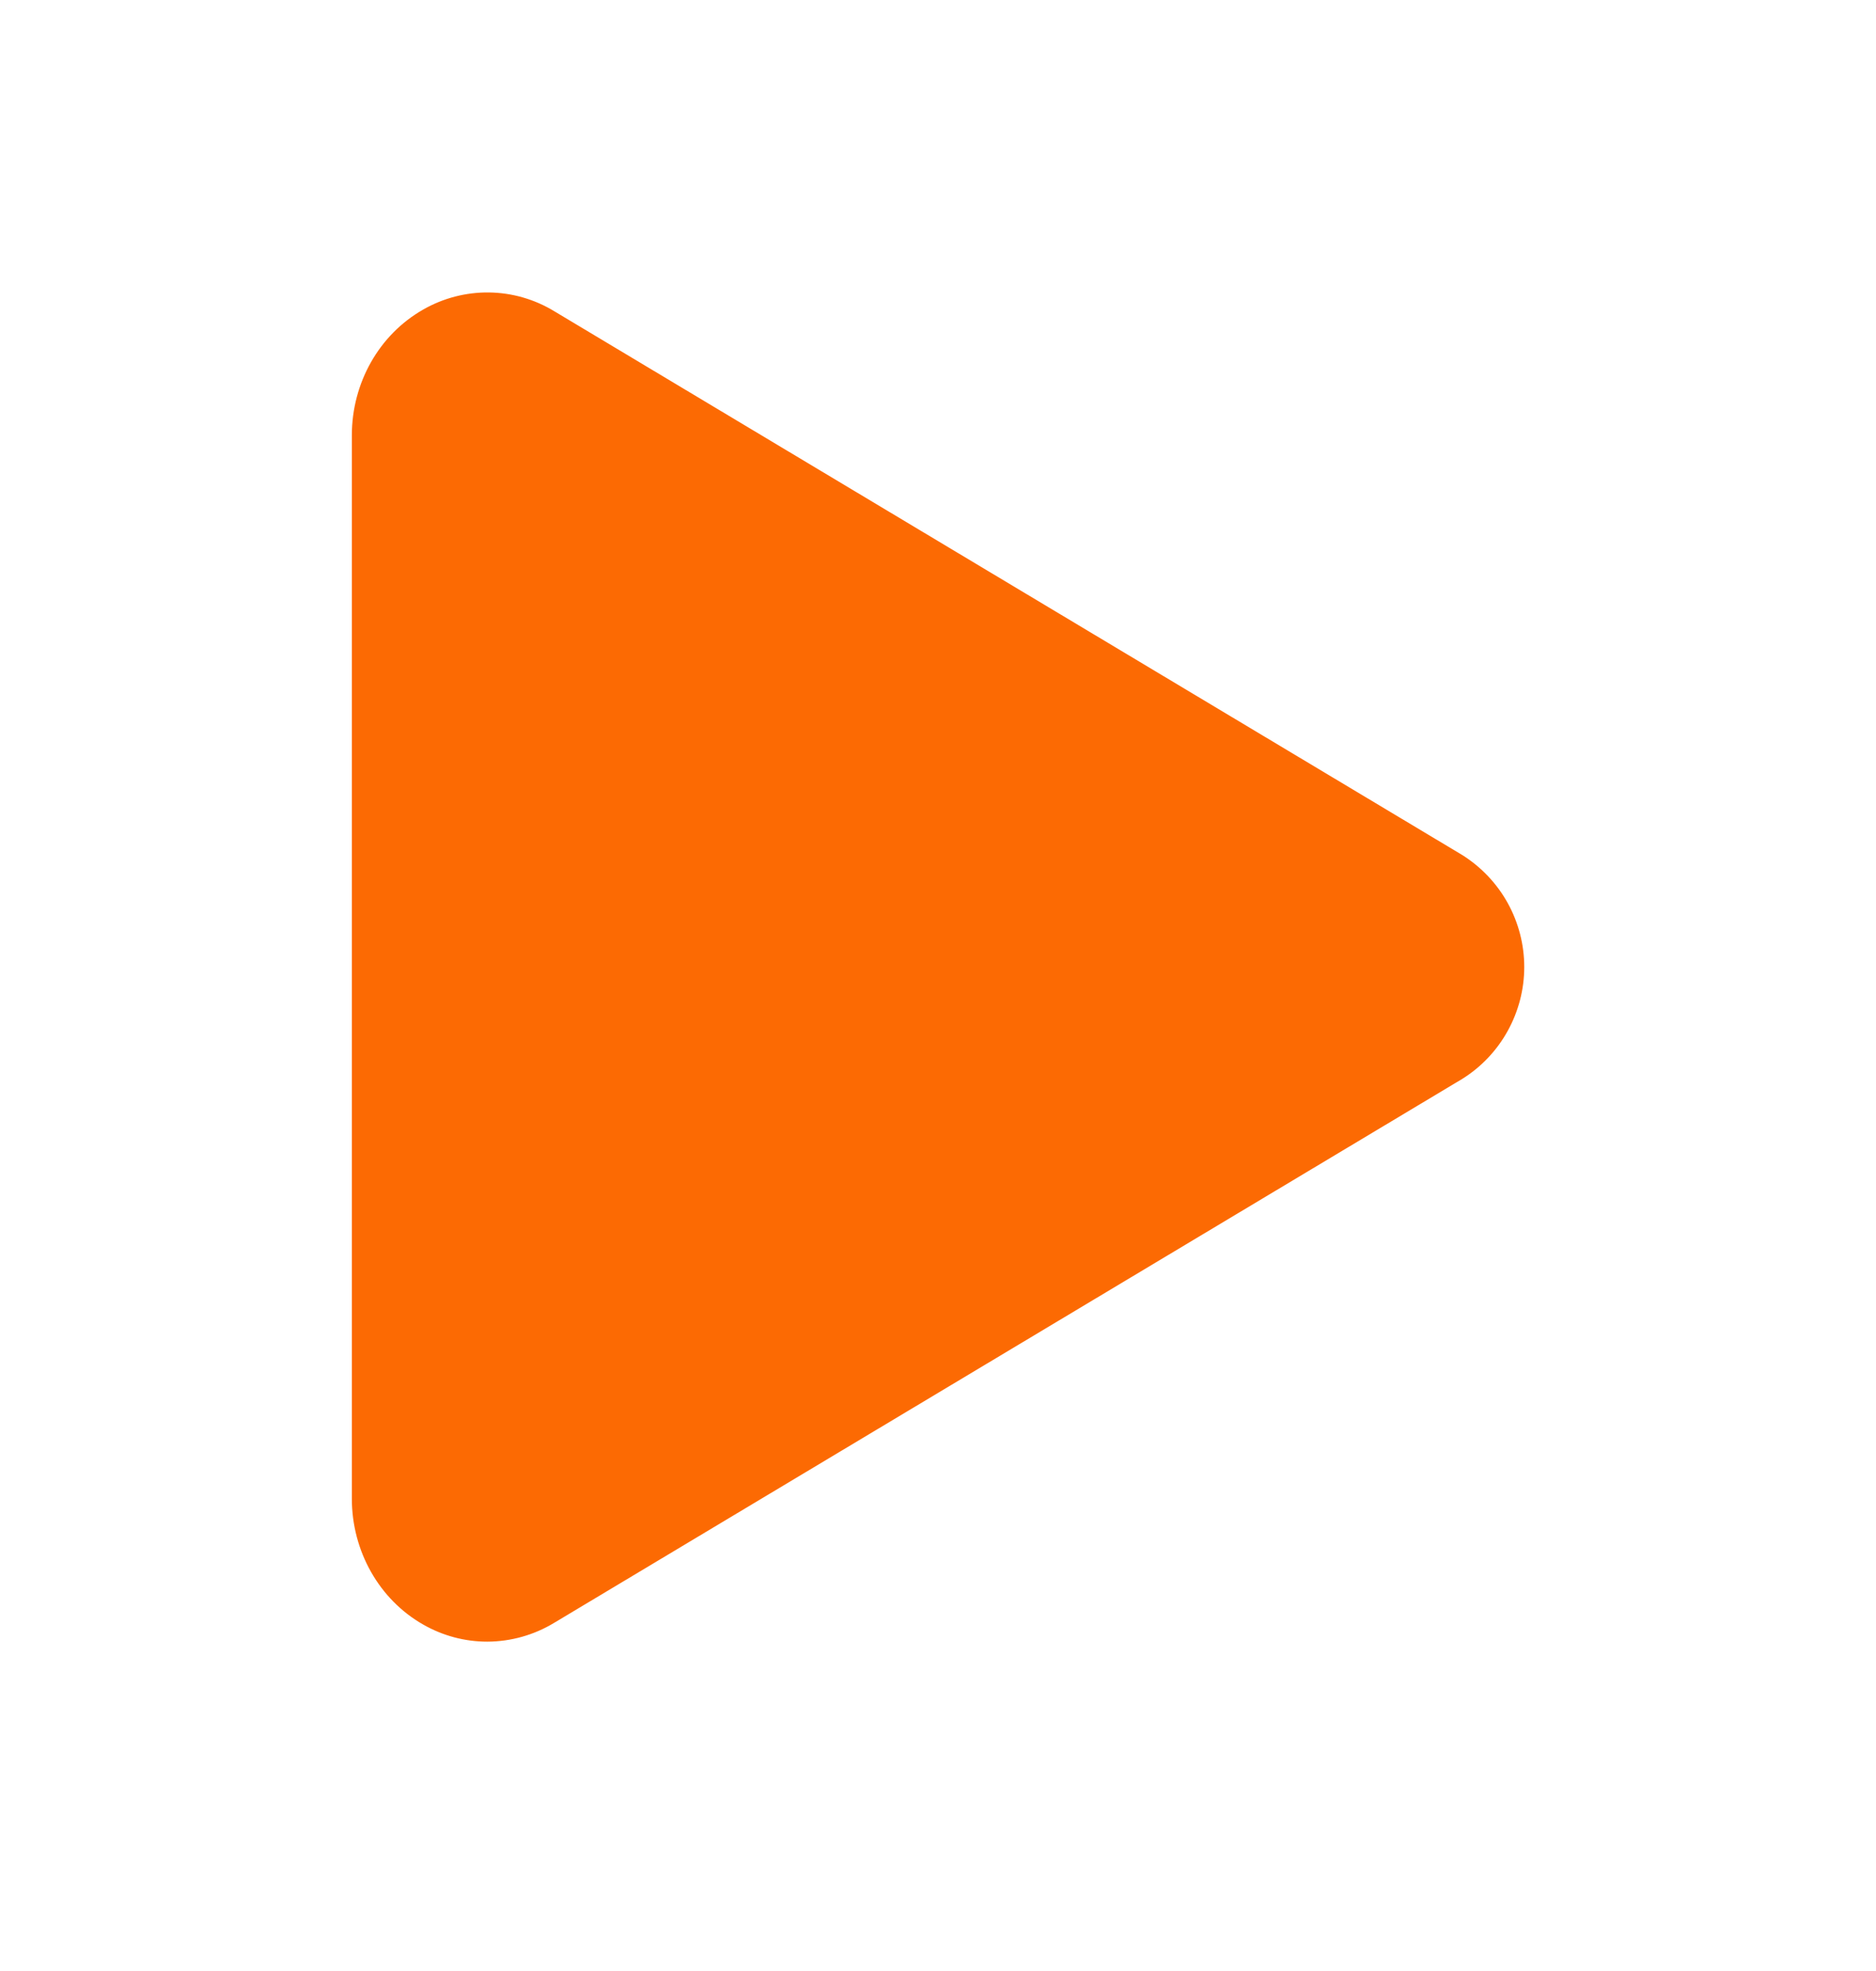 <svg width="20" height="21" viewBox="0 0 20 21" fill="none" xmlns="http://www.w3.org/2000/svg">
<path d="M5.195 17.491C4.955 17.491 4.72 17.428 4.512 17.309C4.043 17.043 3.751 16.527 3.751 15.967V4.639C3.751 4.078 4.043 3.564 4.512 3.298C4.725 3.176 4.967 3.113 5.213 3.116C5.458 3.119 5.699 3.188 5.909 3.316L15.591 9.111C15.792 9.238 15.959 9.414 16.074 9.622C16.189 9.83 16.25 10.065 16.25 10.303C16.25 10.541 16.189 10.775 16.074 10.983C15.959 11.192 15.792 11.368 15.591 11.494L5.907 17.291C5.692 17.421 5.446 17.49 5.195 17.491Z" fill="#FC6A03"/>
</svg>
